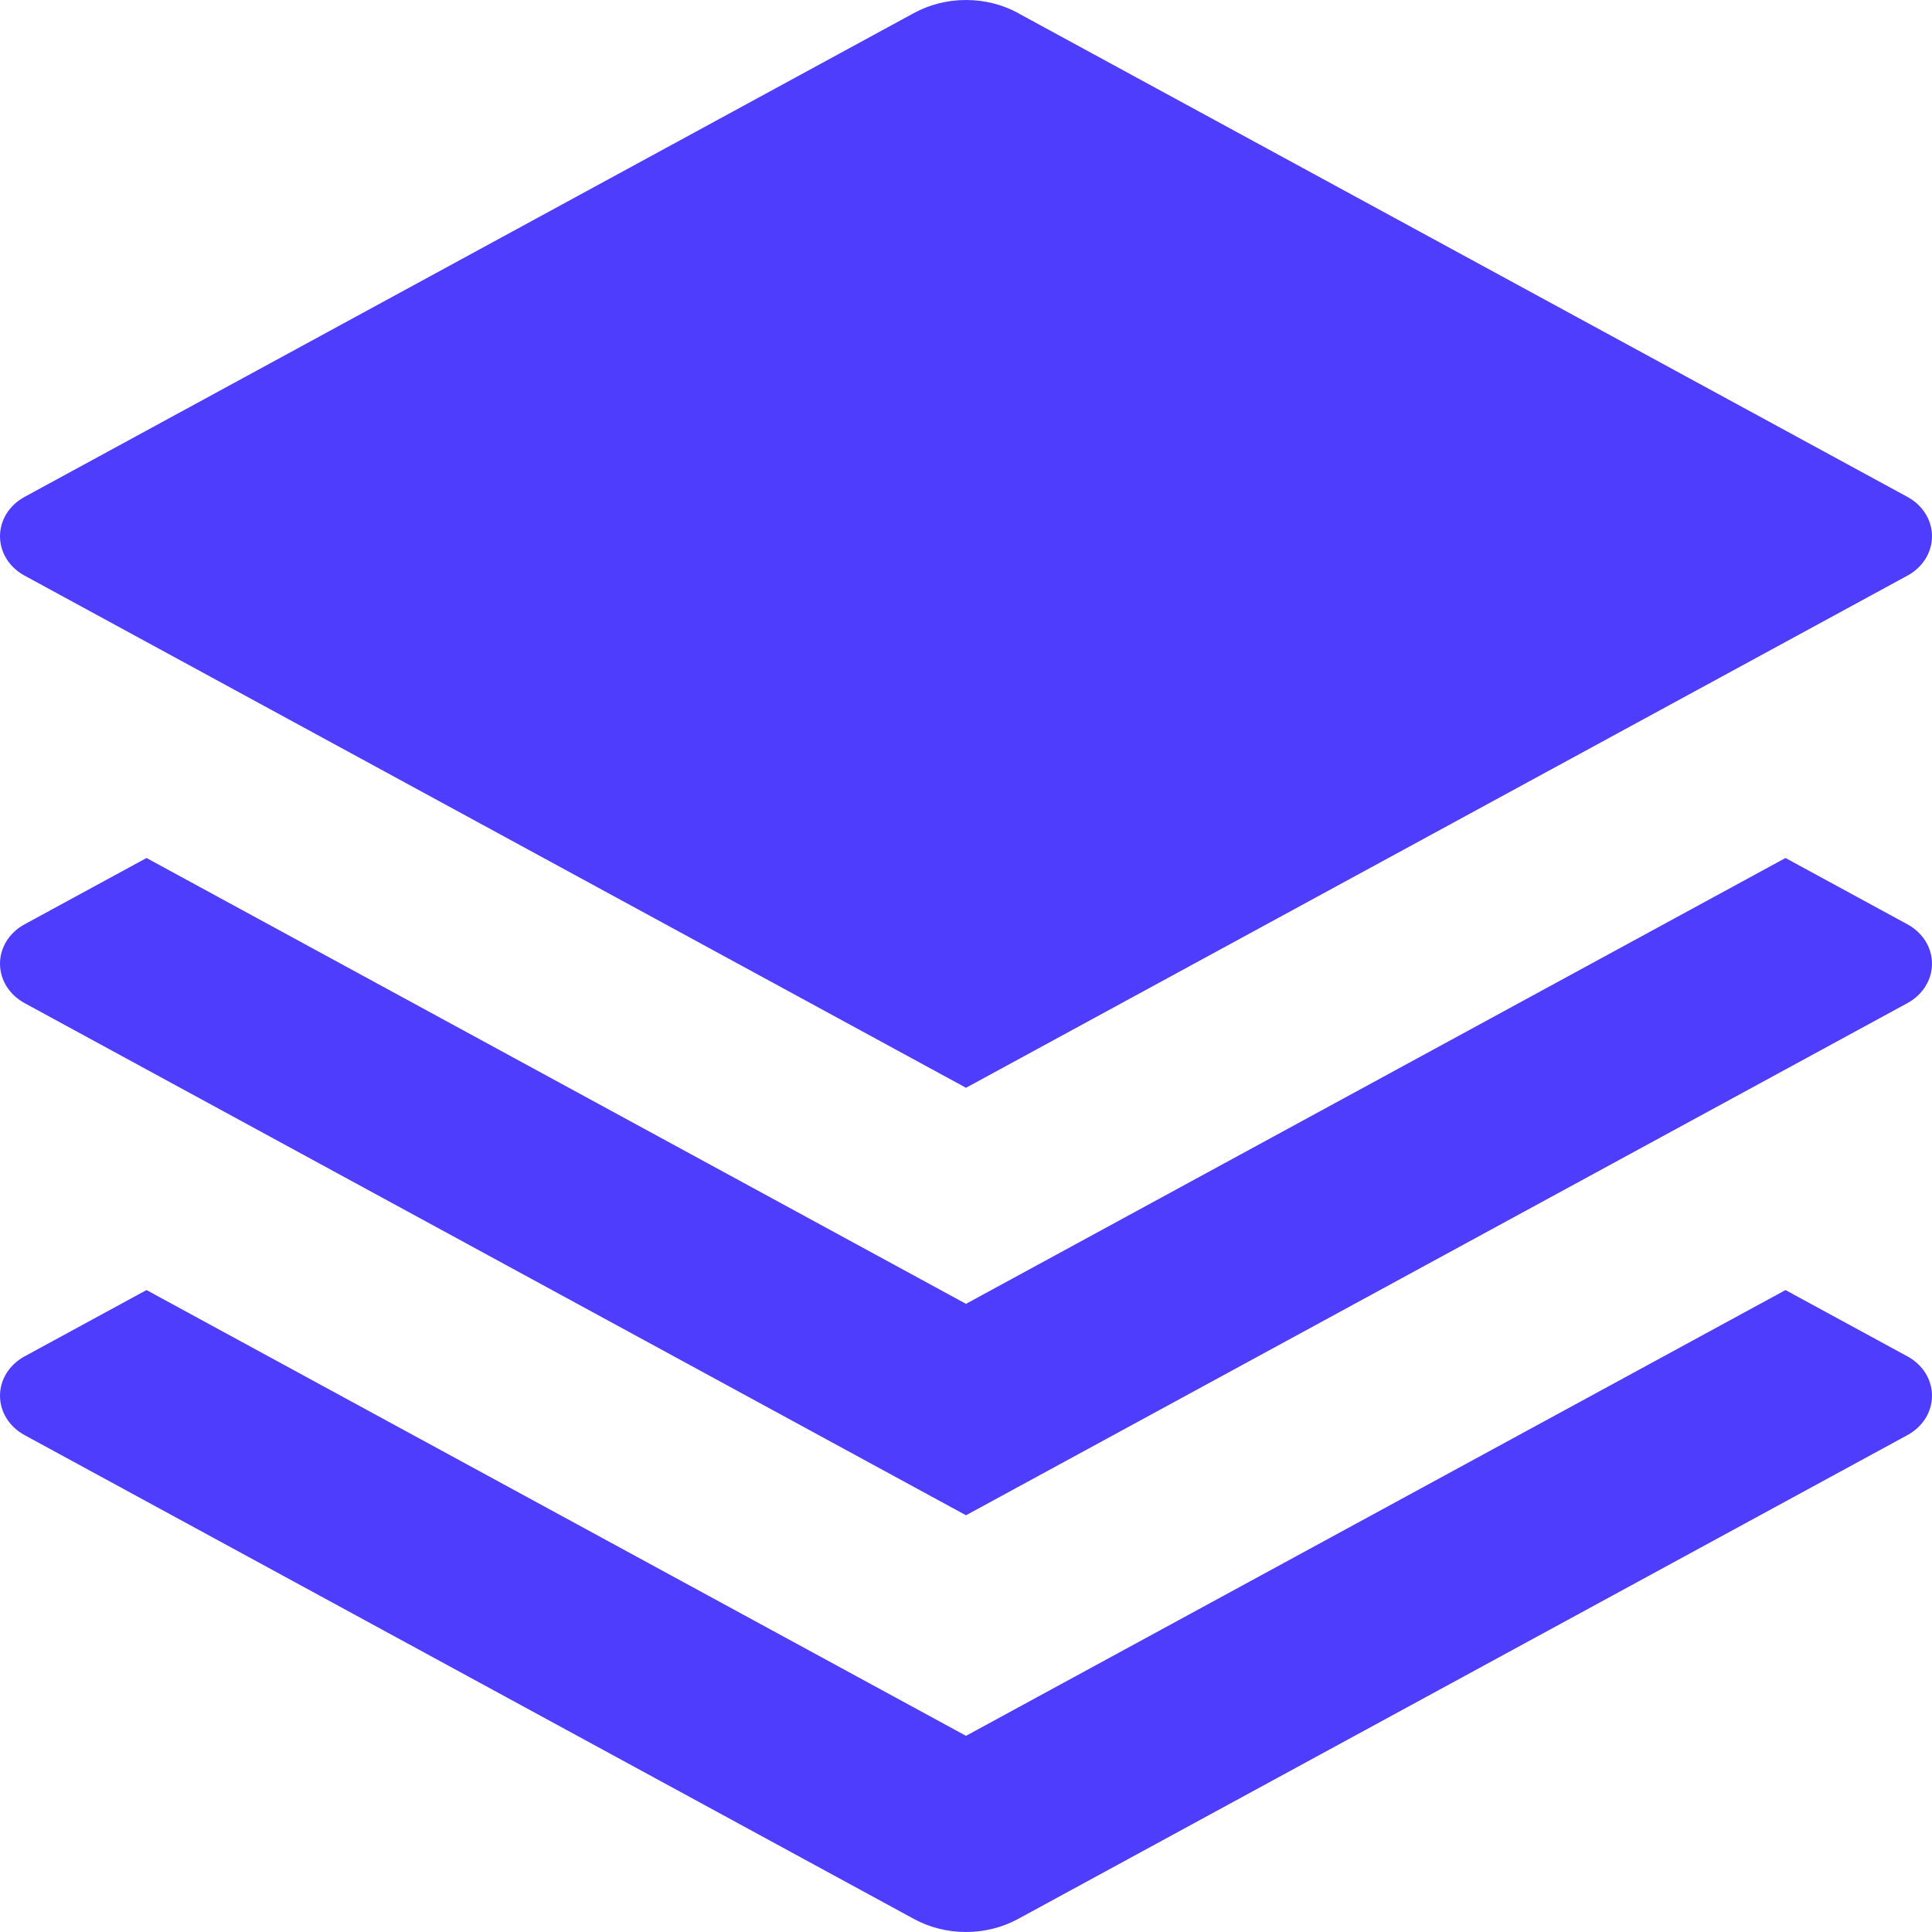 <svg width="30" height="30" viewBox="0 0 30 30" fill="none" xmlns="http://www.w3.org/2000/svg">
<path d="M27.725 13.323L29.617 14.352C29.734 14.415 29.831 14.505 29.898 14.612C29.965 14.72 30 14.841 30 14.964C30 15.088 29.965 15.209 29.898 15.316C29.831 15.424 29.734 15.513 29.617 15.577L15 23.529L0.383 15.577C0.266 15.513 0.169 15.424 0.102 15.316C0.035 15.209 0 15.088 0 14.964C0 14.841 0.035 14.72 0.102 14.612C0.169 14.505 0.266 14.415 0.383 14.352L2.275 13.323L15 20.246L27.725 13.323ZM27.725 20.032L29.617 21.061C29.734 21.124 29.831 21.214 29.898 21.321C29.965 21.428 30 21.55 30 21.673C30 21.796 29.965 21.918 29.898 22.025C29.831 22.132 29.734 22.222 29.617 22.285L15.811 29.796C15.566 29.93 15.286 30 15 30C14.714 30 14.434 29.93 14.189 29.796L0.383 22.285C0.266 22.222 0.169 22.132 0.102 22.025C0.035 21.918 0 21.796 0 21.673C0 21.55 0.035 21.428 0.102 21.321C0.169 21.214 0.266 21.124 0.383 21.061L2.275 20.032L15 26.954L27.725 20.032ZM15.809 0.204L29.617 7.715C29.734 7.778 29.831 7.868 29.898 7.975C29.965 8.082 30 8.204 30 8.327C30 8.45 29.965 8.572 29.898 8.679C29.831 8.786 29.734 8.876 29.617 8.939L15 16.891L0.383 8.939C0.266 8.876 0.169 8.786 0.102 8.679C0.035 8.572 0 8.45 0 8.327C0 8.204 0.035 8.082 0.102 7.975C0.169 7.868 0.266 7.778 0.383 7.715L14.189 0.204C14.434 0.07 14.714 0 15 0C15.286 0 15.566 0.07 15.811 0.204H15.809Z" fill="#4F3DFE"/>
</svg>
